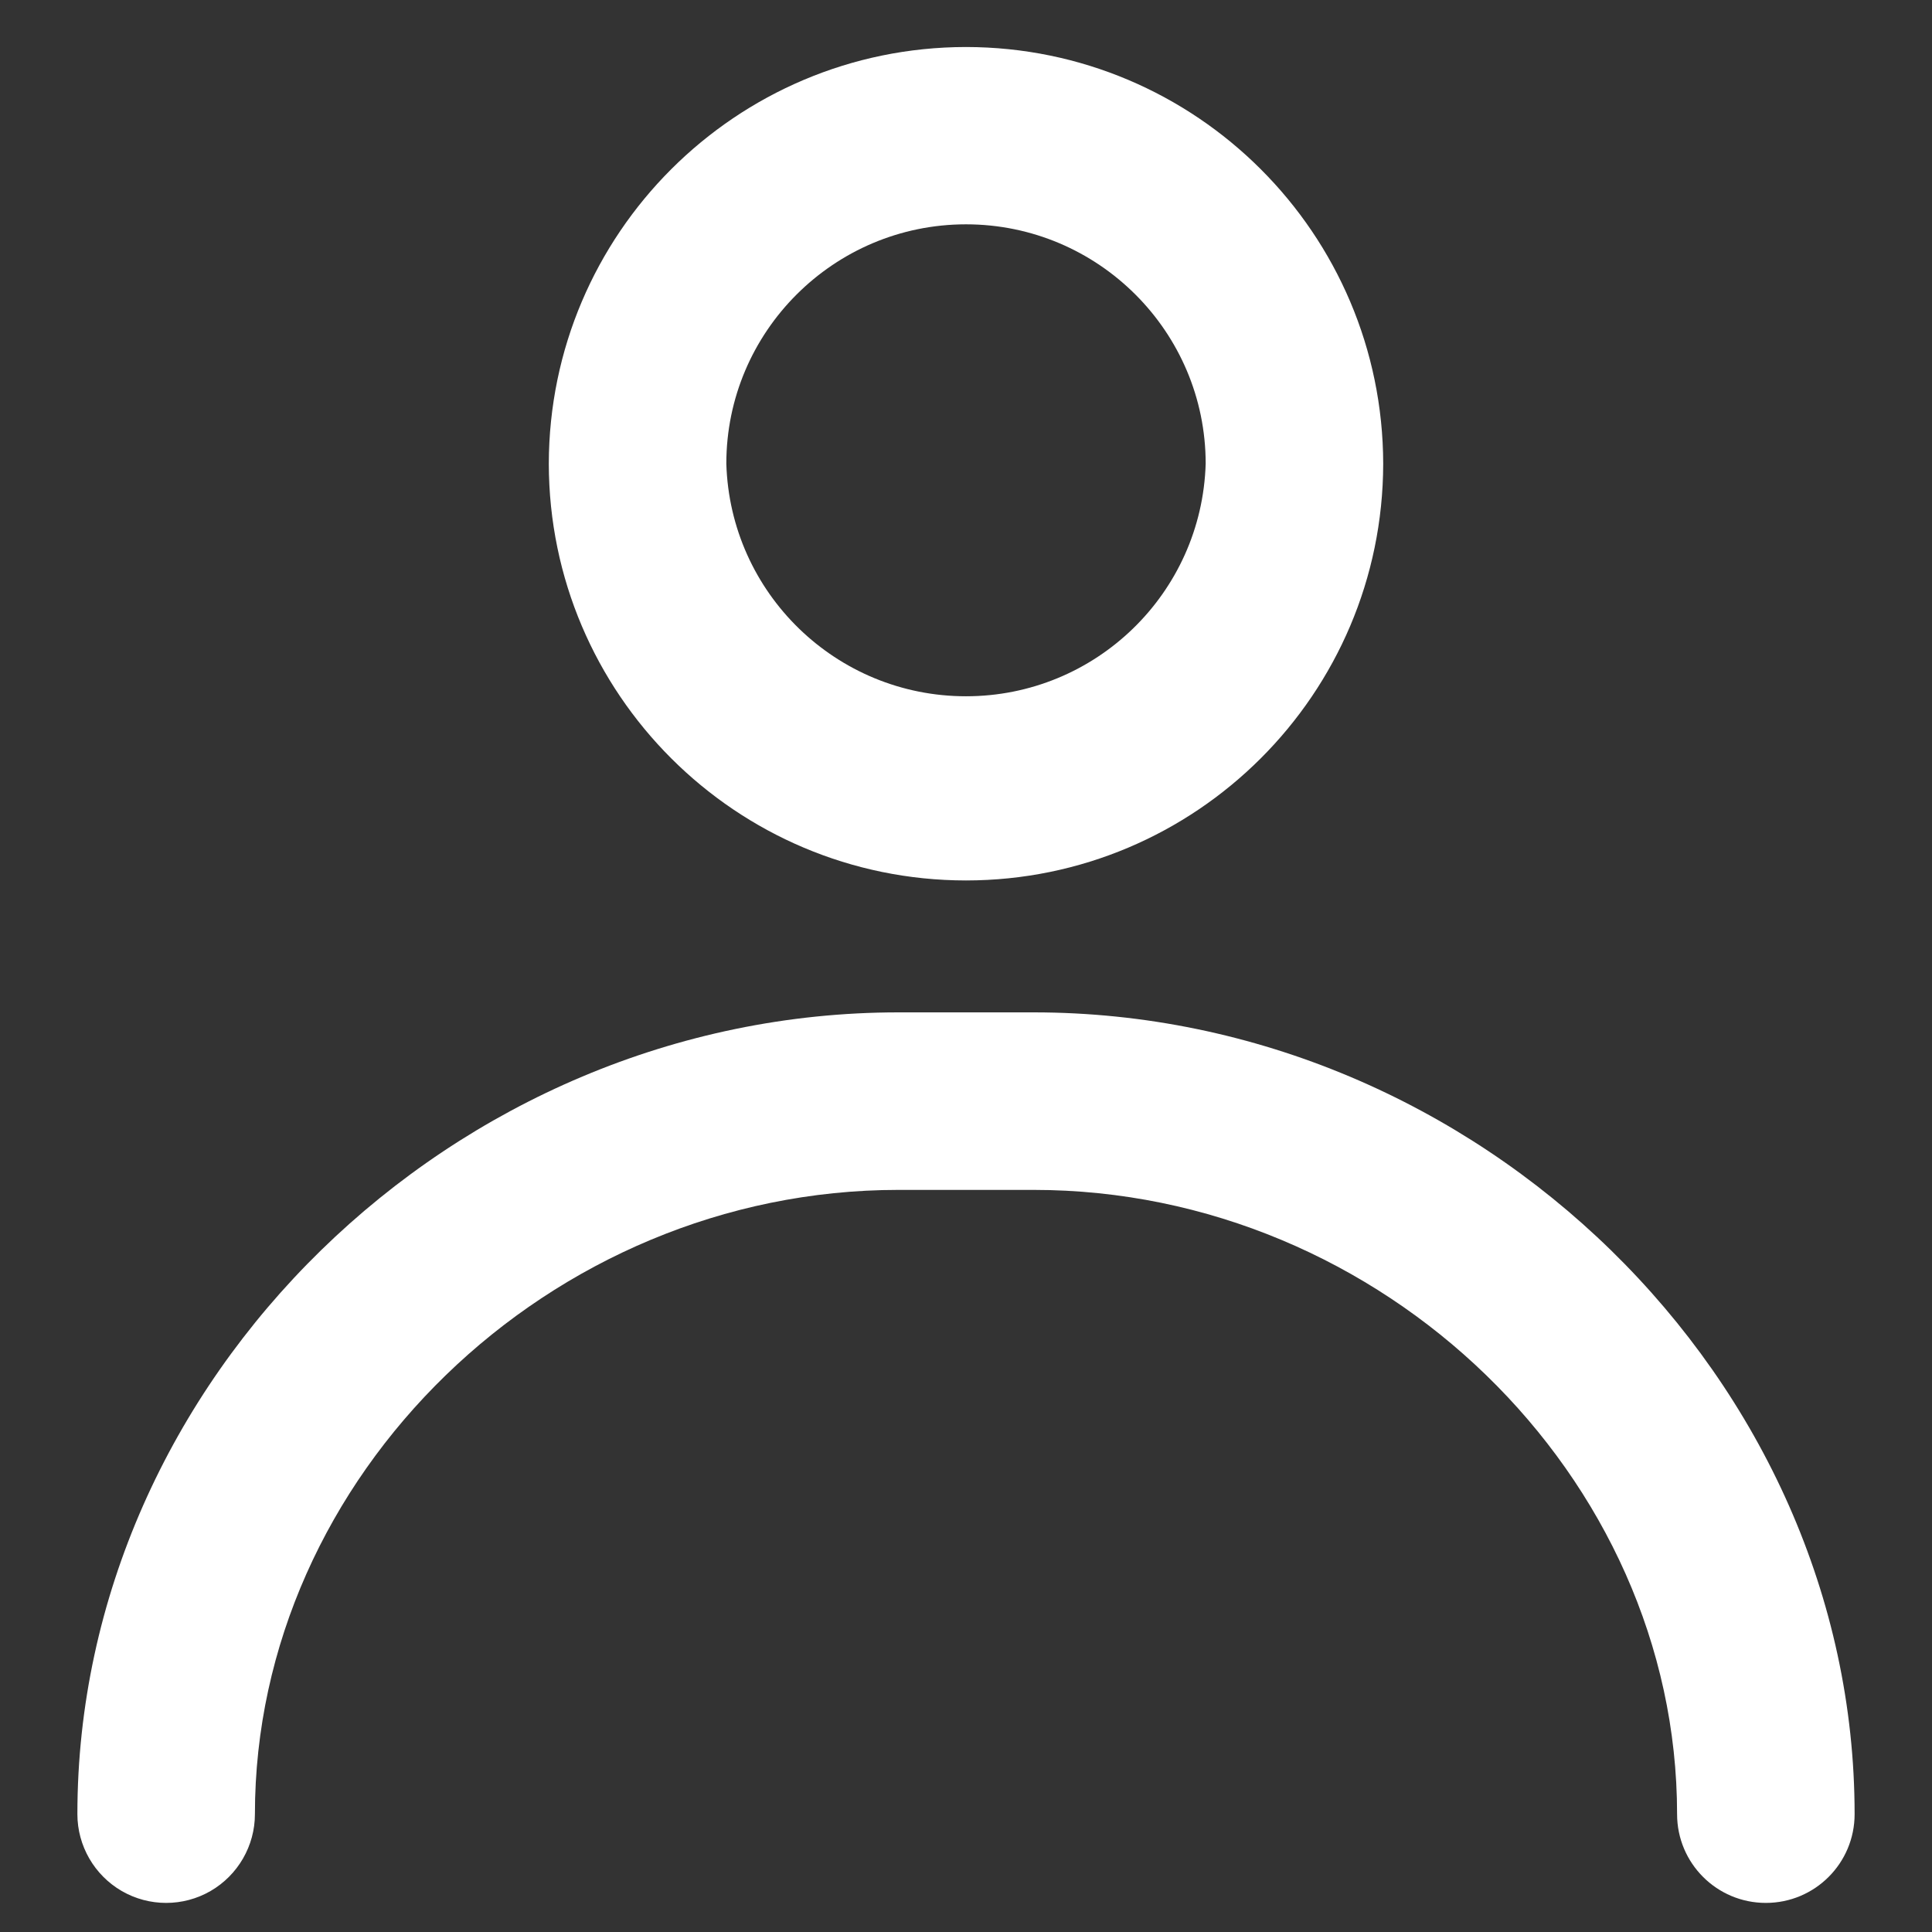 <?xml version="1.0" encoding="UTF-8"?>
<svg width="18px" height="18px" viewBox="0 0 18 18" version="1.1" xmlns="http://www.w3.org/2000/svg" xmlns:xlink="http://www.w3.org/1999/xlink">
    <rect x="0" y="0" width="18" height="18" fill="#333333" stroke="none"/>
    <!-- Generator: Sketch 54.1 (76490) - https://sketchapp.com -->
    <title>nav-account</title>
    <desc>Created with Sketch.</desc>
    <g id="Page-1" stroke="none" stroke-width="1" fill="none" fill-rule="evenodd">
        <g id="nav-account" fill="#FFFFFF">
            <path d="M9,2.09 C7.768,2.09 6.767,3.091 6.767,4.32 C6.803,5.527 7.792,6.487 9,6.487 C10.208,6.487 11.197,5.527 11.233,4.32 C11.233,3.091 10.232,2.09 9,2.09 M9,8.203 C6.856,8.202 5.117,6.465 5.113,4.321 C5.117,2.177 6.856,0.44 9,0.438 C11.144,0.44 12.883,2.177 12.887,4.321 C12.883,6.465 11.144,8.202 9,8.203 M16.452,17.729 C15.995,17.729 15.625,17.359 15.625,16.902 C15.625,13.75 12.88,11.086 9.63,11.086 L8.37,11.086 C5.12,11.086 2.375,13.75 2.375,16.902 C2.375,17.197 2.217,17.47 1.962,17.618 C1.706,17.766 1.39,17.766 1.134,17.618 C0.879,17.47 0.721,17.197 0.721,16.902 C0.721,12.853 4.224,9.432 8.371,9.432 L9.63,9.432 C13.776,9.432 17.279,12.853 17.279,16.902 C17.279,17.359 16.909,17.729 16.452,17.729" id="Shape"></path>
        </g>
    </g>
</svg>